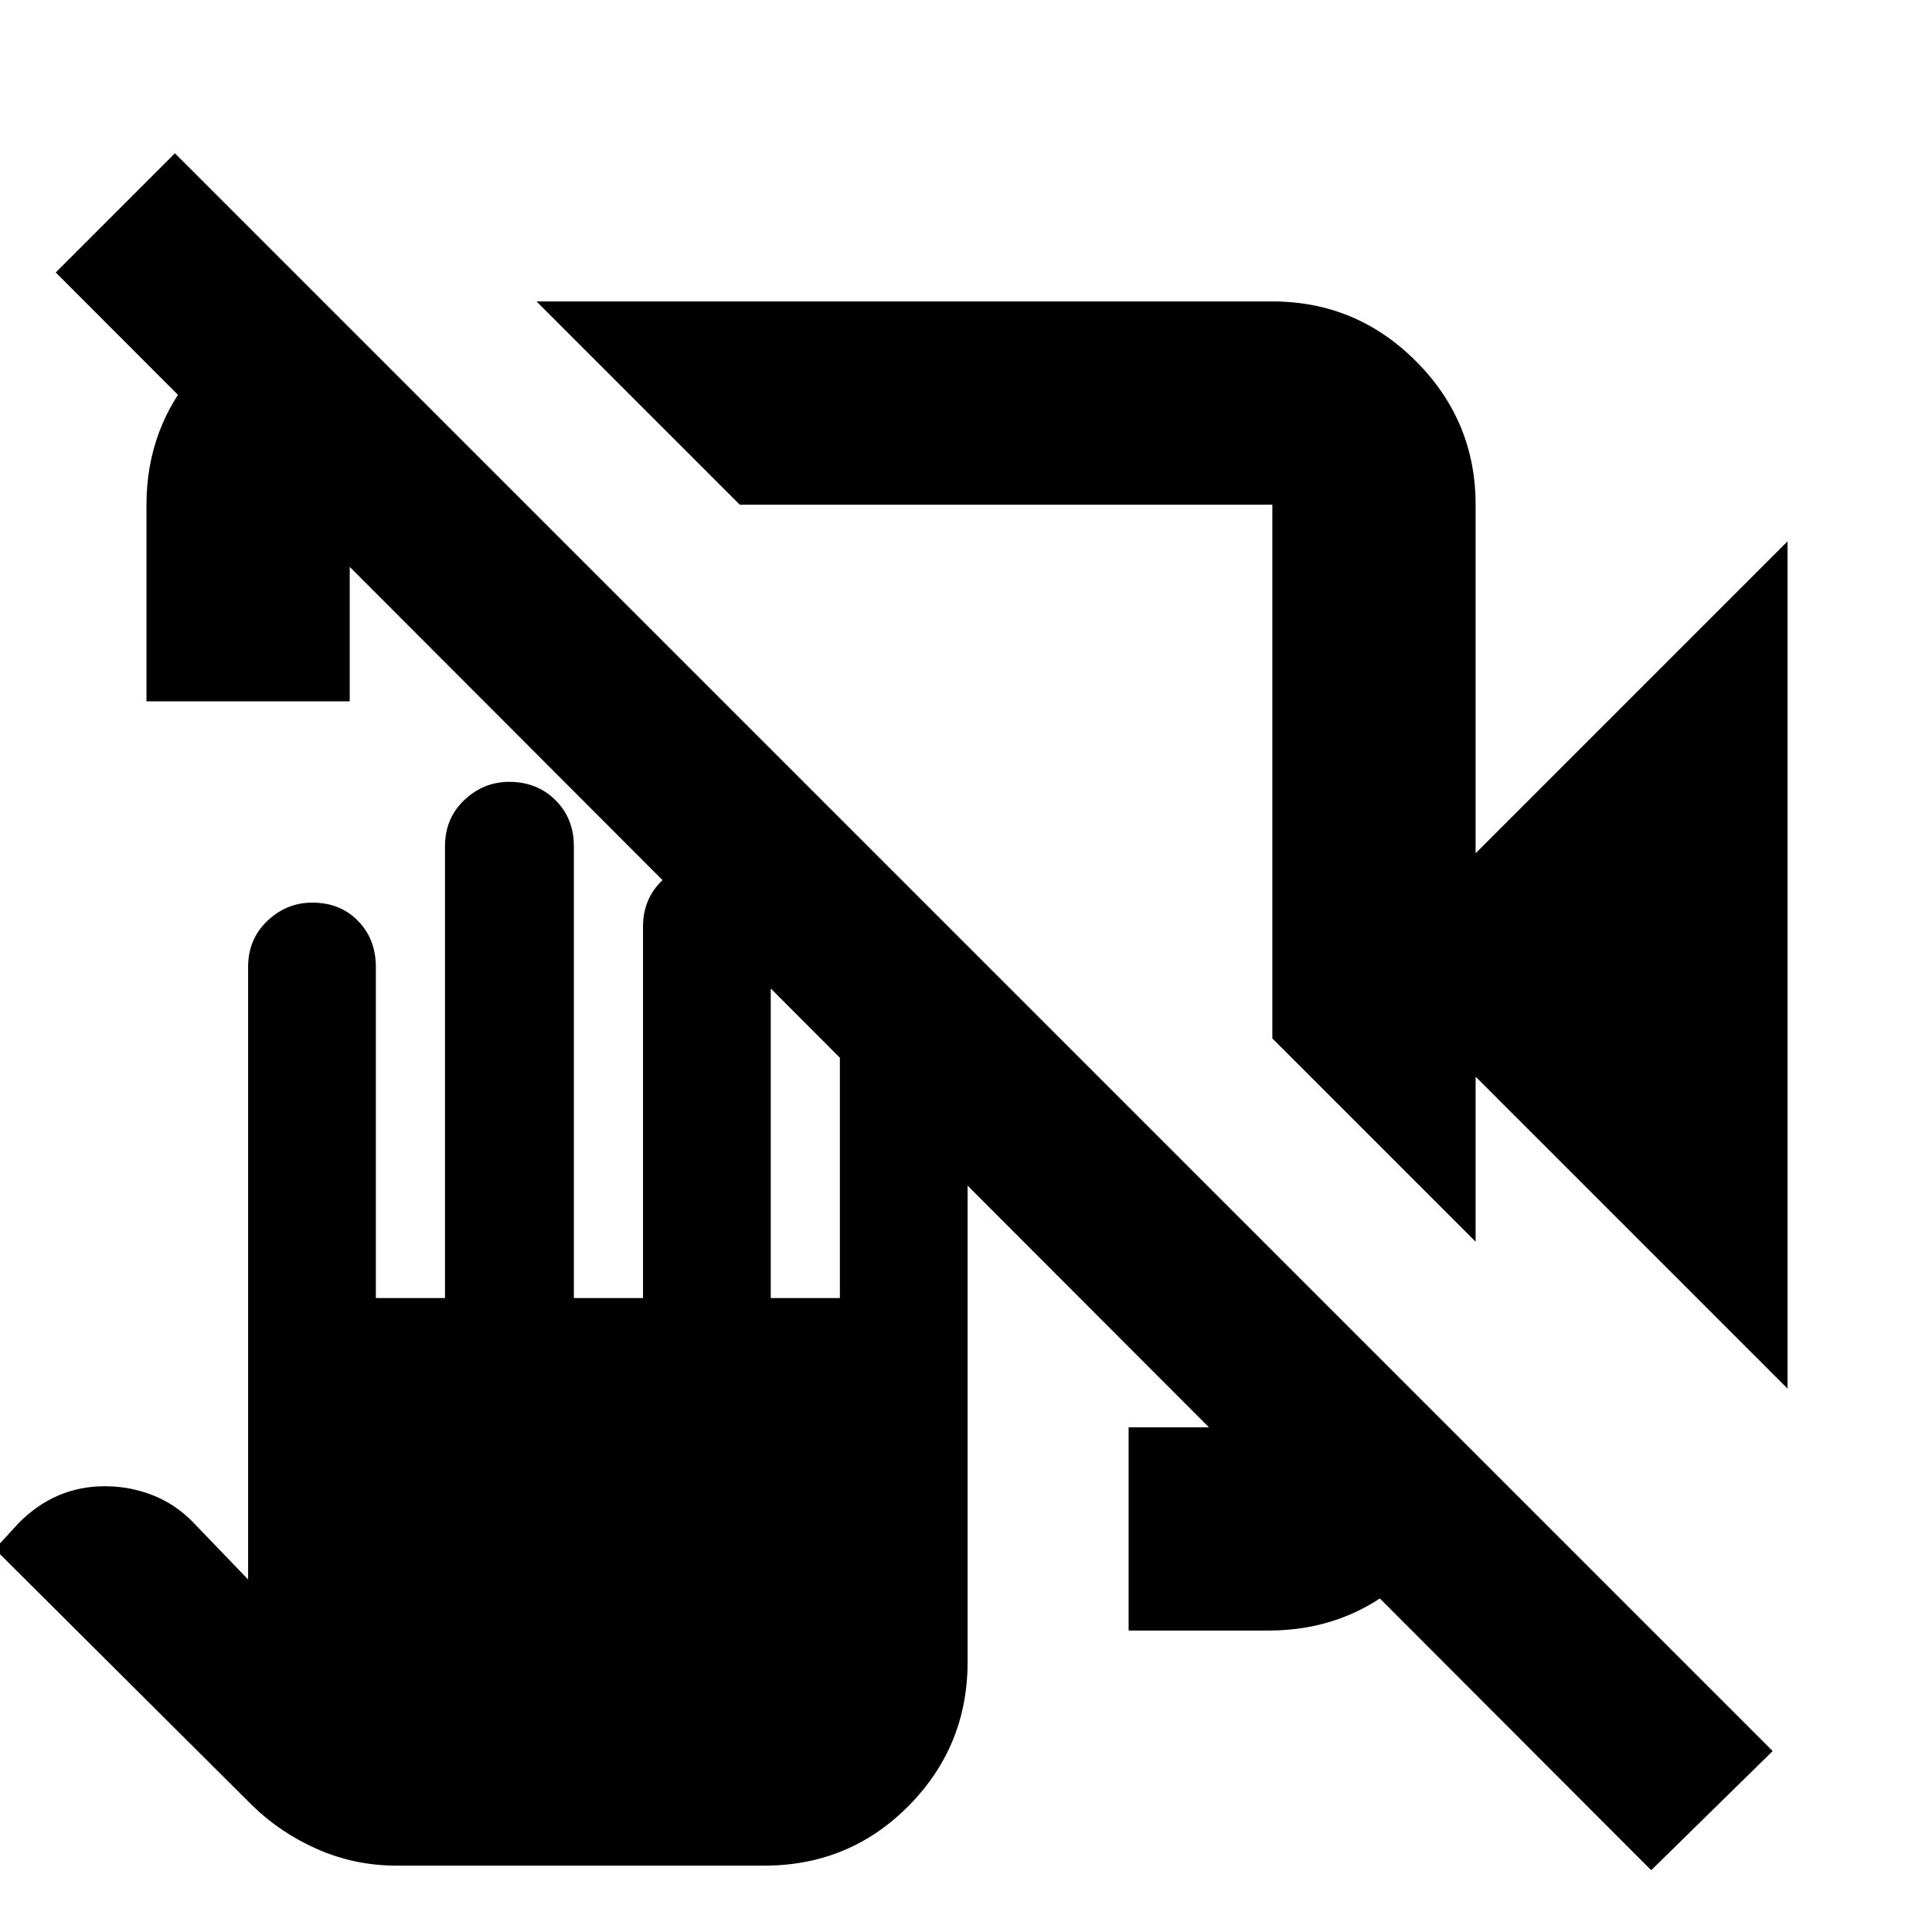 <svg xmlns="http://www.w3.org/2000/svg" height="24" viewBox="0 -960 960 960" width="24"><path d="m888.22-270-155-155v81.98l-101-101v-265.2H367.59l-101-101h365.63q41.66 0 71.33 29.67t29.67 71.33V-536l155-155v421ZM72.78-611.5v-97.72q0-38.28 24.86-66.81 24.86-28.54 62.01-33.06l.87-1.13 101 101h-87.74v97.72h-101ZM560.8-149.78v-101h71.42v-87.74l97.87 97.87v4q-4.52 37.15-32.77 62.01-28.25 24.86-67.1 24.86H560.8ZM820.48-30.7 27.7-824.61l59.21-59.22L880.83-89.91 820.48-30.7ZM460.52-510.72Zm39.63-66.43ZM197-32.98q-20.59 0-39.07-8.08-18.49-8.08-32.52-21.76L-2.57-190.3l12-13.07Q18.56-212.5 29.2-217q10.64-4.5 22.93-4.5 12.48 0 23.92 4.53 11.43 4.54 20.1 13.6l27.13 28.2v-304.31q0-13.87 9.57-22.95 9.57-9.07 22.33-9.07 13.82 0 22.7 9.07 8.88 9.08 8.88 22.95v164.46h34.35v-224.46q0-13.87 9.57-22.95 9.57-9.07 22.32-9.07 13.83 0 22.99 9.07 9.16 9.08 9.16 22.95v224.46h34.35v-184.46q0-13.87 9.45-22.95 9.45-9.07 22.05-9.07 13.65 0 22.82 9.07 9.16 9.08 9.16 22.95v184.46h34.35V-451q0-13.88 9.57-22.95 9.56-9.07 22.32-9.07 13.82 0 22.7 9.07 8.88 9.07 8.88 22.95v316.79q0 41.96-29.38 71.6-29.38 29.63-71.62 29.63H197Z"/></svg>